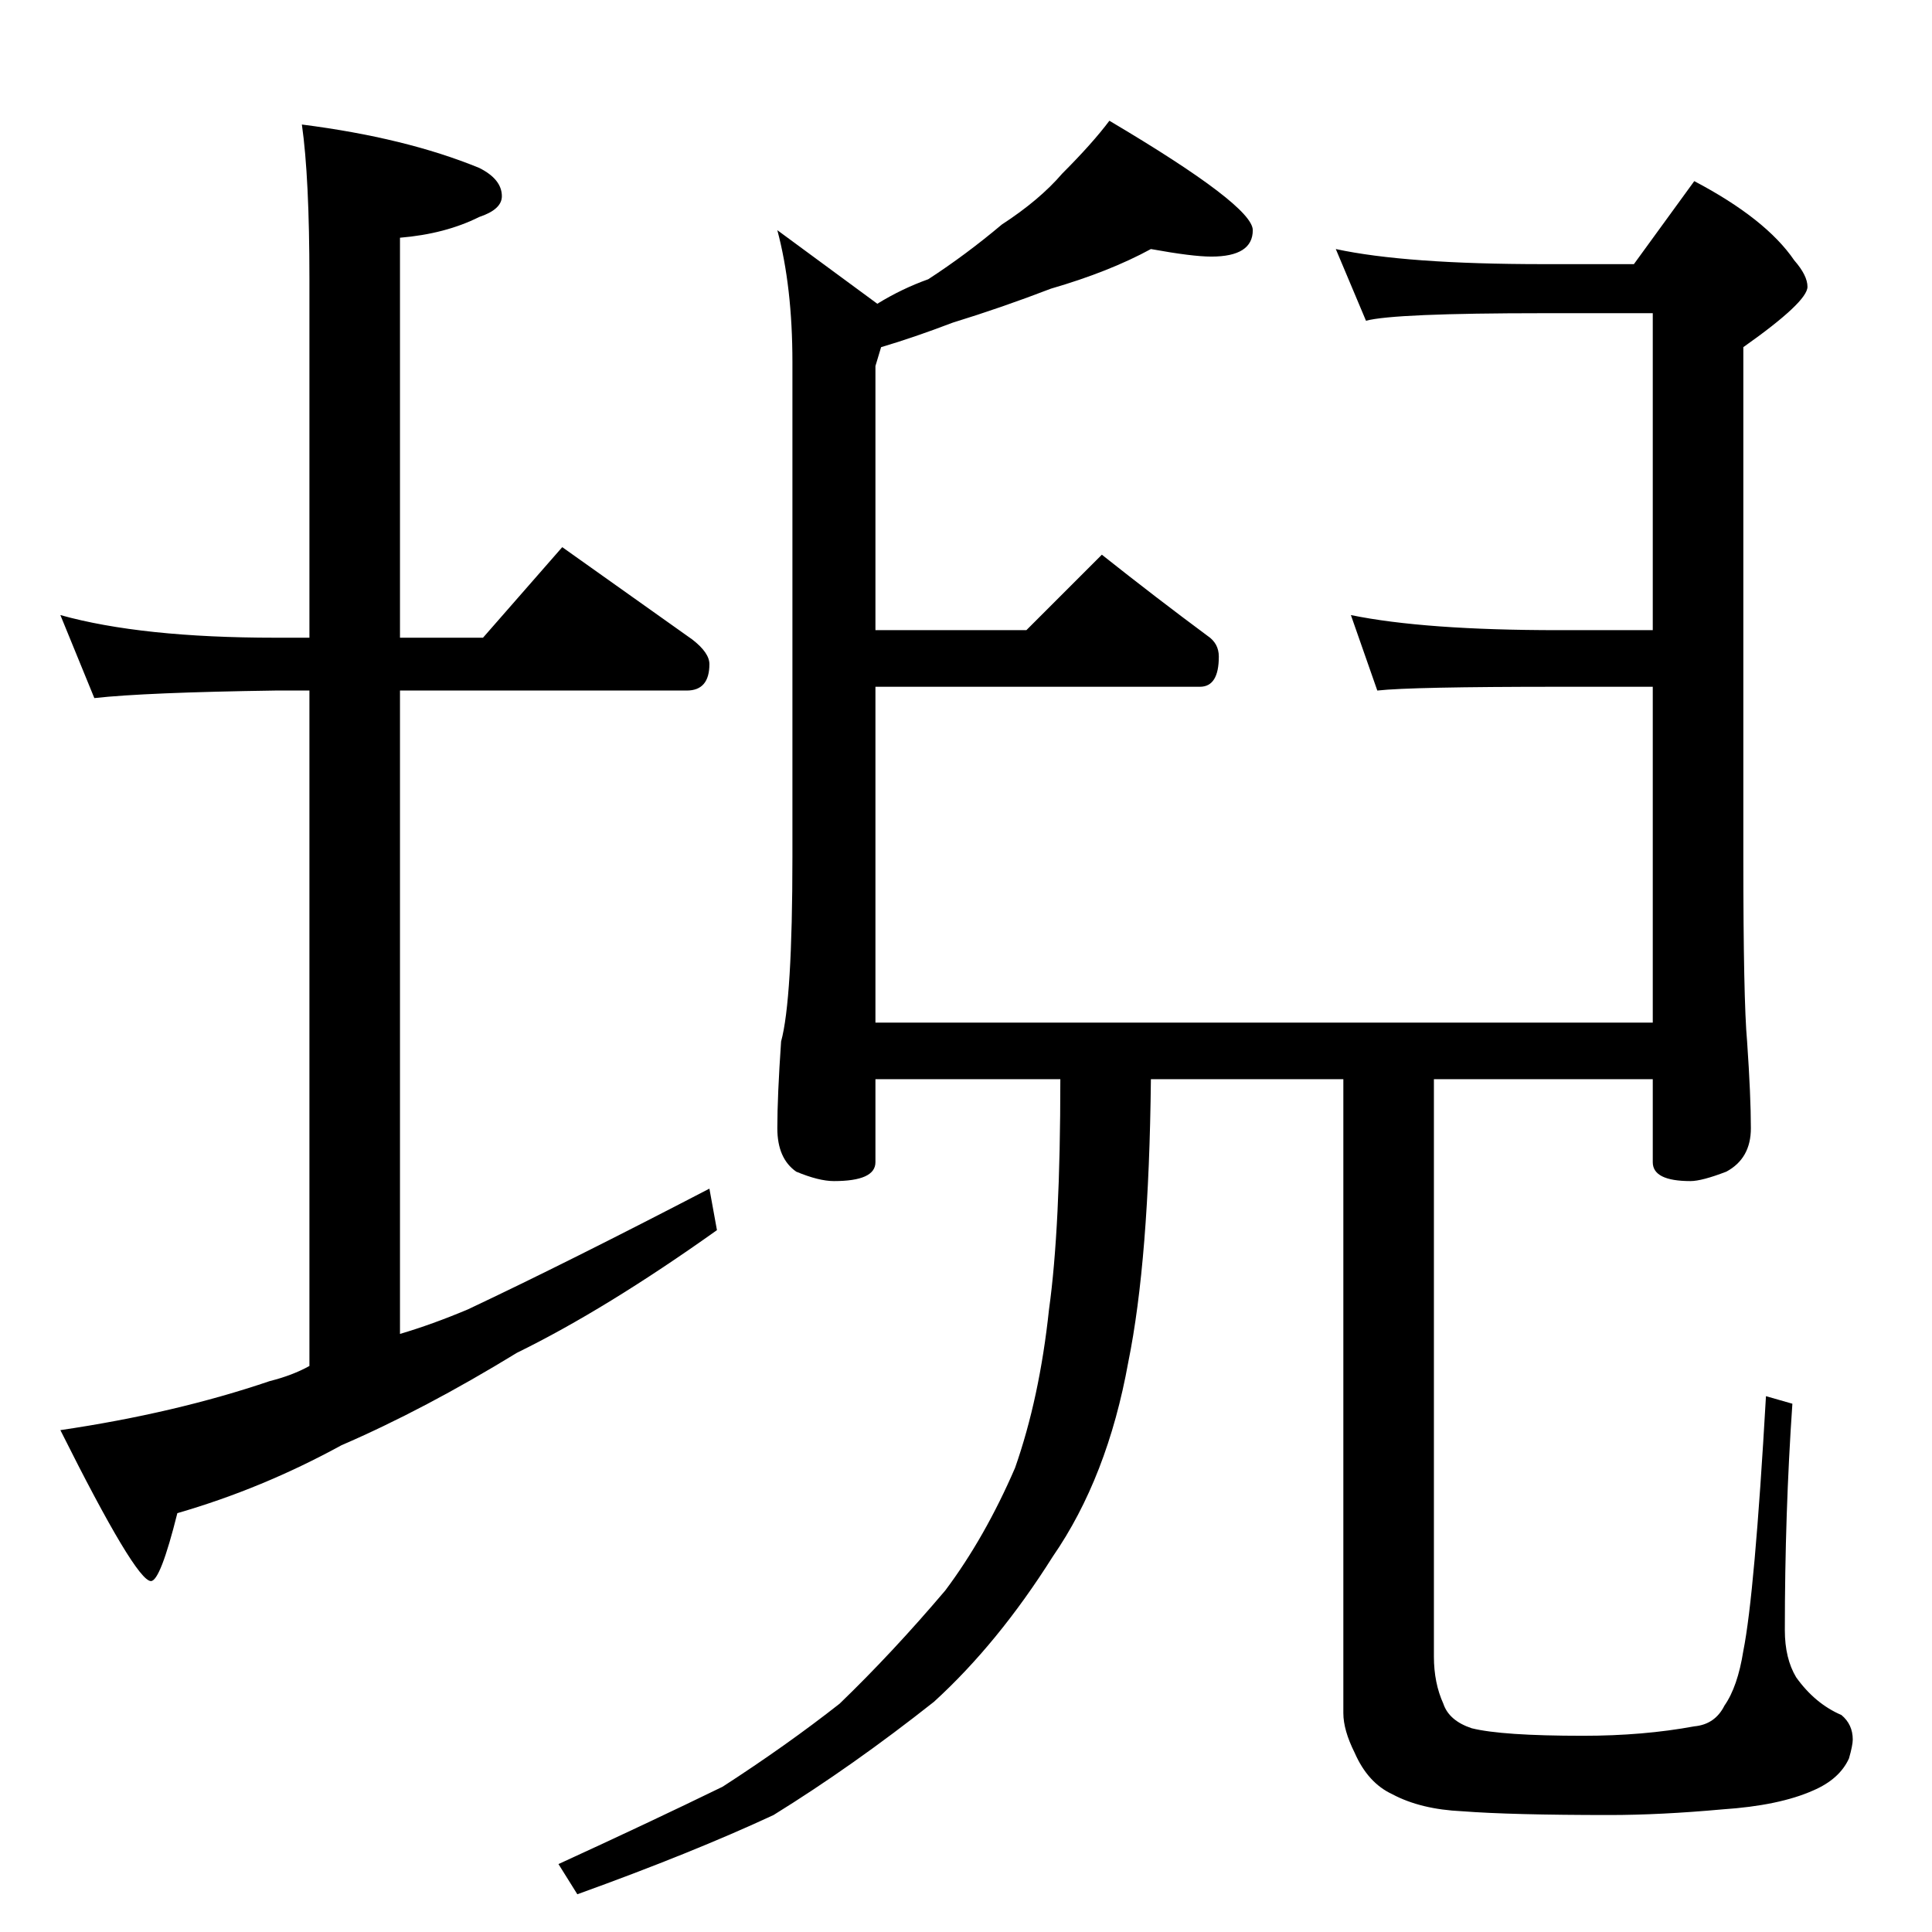 <?xml version="1.0" standalone="no"?>
<!DOCTYPE svg PUBLIC "-//W3C//DTD SVG 1.1//EN" "http://www.w3.org/Graphics/SVG/1.1/DTD/svg11.dtd" >
<svg xmlns="http://www.w3.org/2000/svg" xmlns:xlink="http://www.w3.org/1999/xlink" version="1.1" viewBox="0 -204 1024 1024">
  <g transform="matrix(1 0 0 -1 0 820)">
   <path fill="currentColor"
d="M32 698q43 -12 114 -12h18v190q0 54 -4 82q55 -7 94 -23q12 -6 12 -15q0 -7 -12 -11q-18 -9 -42 -11v-212h44l42 48q38 -27 69 -49q9 -7 9 -13q0 -14 -12 -14h-152v-341q17 5 36 13q53 25 128 64l4 -22q-59 -42 -106 -65q-49 -30 -93 -49q-42 -23 -87 -36q-9 -36 -14 -36
q-8 0 -48 80q61 9 111 26q12 3 21 8v358h-18q-69 -1 -96 -4zM610 892q-22 -12 -53 -21q-26 -10 -52 -18q-21 -8 -38 -13l-3 -10v-140h80l40 40q29 -23 56 -43q6 -4 6 -11q0 -16 -10 -16h-172v-178h412v178h-50q-78 0 -96 -2l-14 40q39 -8 110 -8h50v168h-58q-79 0 -94 -4
l-16 38q37 -8 110 -8h48l32 44q38 -20 53 -42q7 -8 7 -14q0 -8 -34 -32v-270q0 -76 2 -98q2 -29 2 -46q0 -16 -13 -23q-13 -5 -19 -5q-20 0 -20 10v44h-116v-306q0 -14 5 -25q3 -9 15 -13q16 -4 59 -4q32 0 59 5q11 1 16 11q7 10 10 29q6 30 12 135l14 -4q-4 -58 -4 -120
q0 -15 6 -25q10 -14 24 -20q6 -5 6 -13q0 -3 -2 -10q-5 -11 -19 -17q-18 -8 -48 -10q-33 -3 -60 -3q-52 0 -78 2q-22 1 -37 9q-13 6 -20 22q-6 12 -6 21v336h-102q-1 -96 -12 -150q-11 -61 -40 -103q-29 -46 -63 -77q-43 -34 -85 -60q-43 -20 -104 -42l-10 16q48 22 87 41
q34 22 62 44q28 27 56 60q21 28 37 65q13 37 18 84q6 43 6 122h-98v-44q0 -10 -22 -10q-8 0 -20 5q-10 7 -10 23q0 17 2 46q6 22 6 98v262q0 40 -8 70l53 -39q13 8 27 13q20 13 39 29q20 13 32 27q16 16 25 28q76 -45 76 -58q0 -14 -22 -14q-10 0 -32 4z" />
  </g>

</svg>
